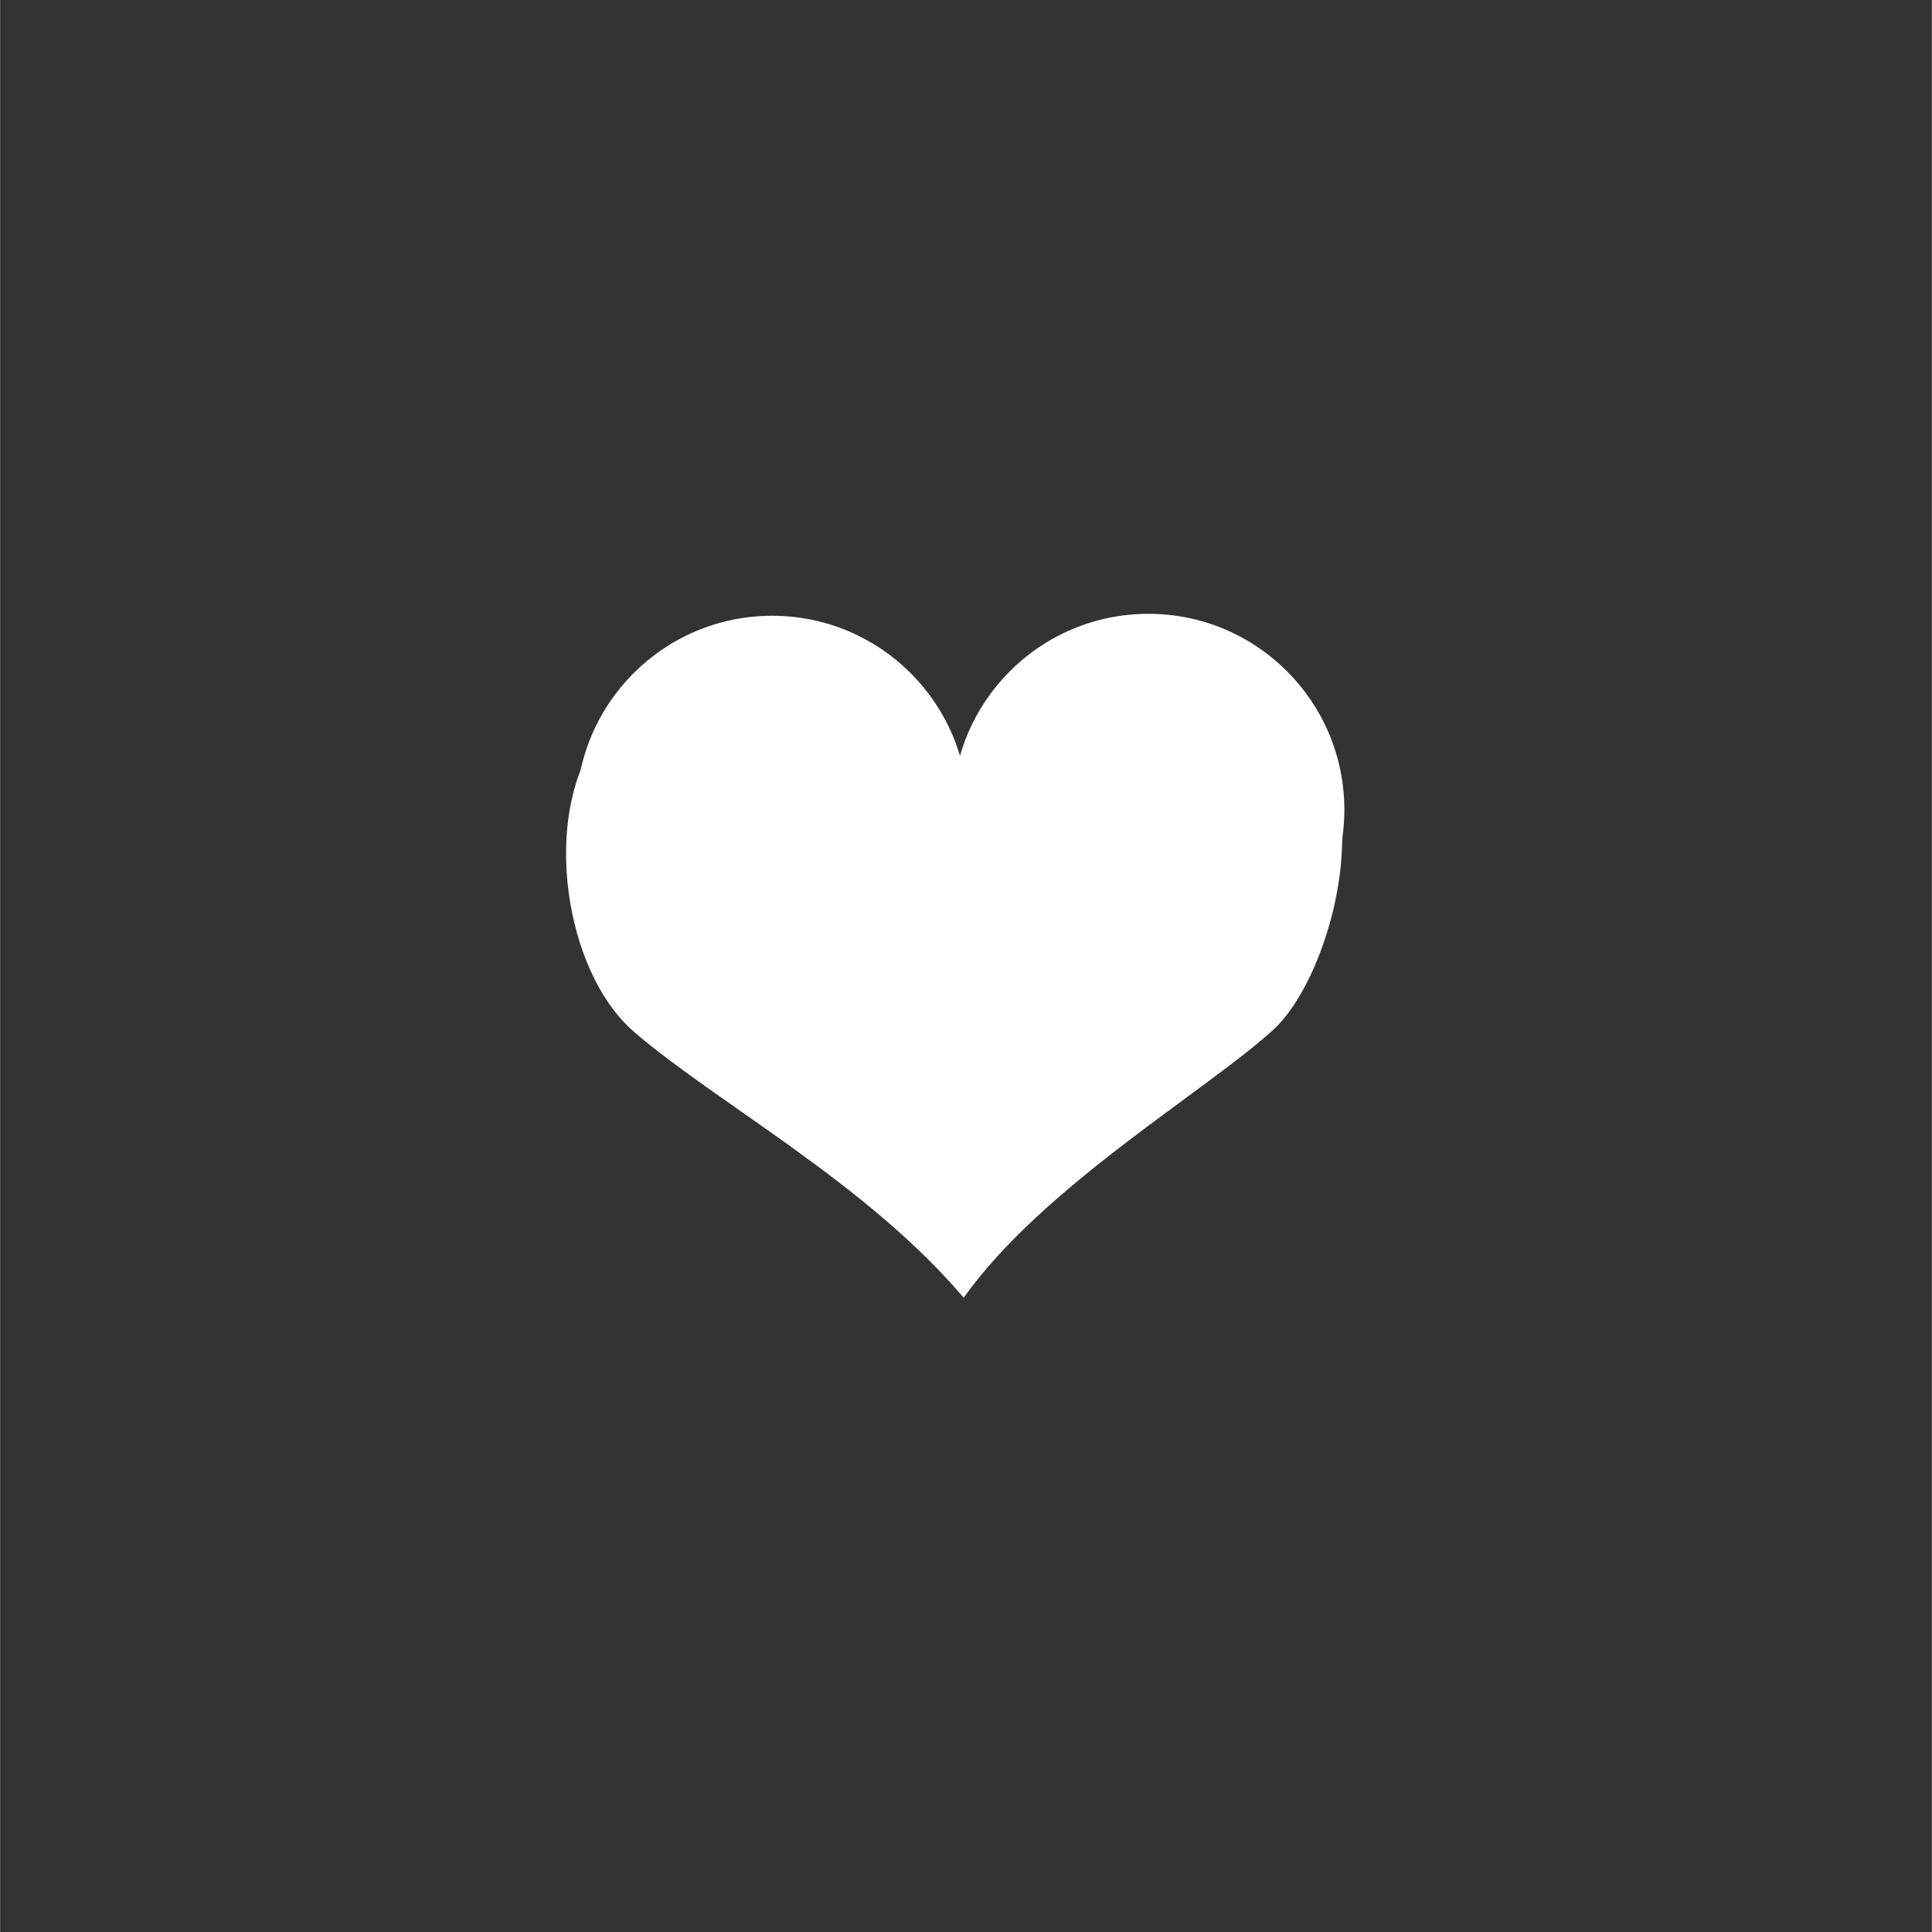 <?xml version="1.0" encoding="UTF-8" standalone="no"?>
<svg
   width="30"
   height="30"
   viewBox="0 0 7.937 7.938"
   version="1.1"
   id="svg8"
   inkscape:version="1.2.1 (9c6d41e410, 2022-07-14, custom)"
   sodipodi:docname="like.svg"
   inkscape:export-filename="../res/img/accept.png"
   inkscape:export-xdpi="96"
   inkscape:export-ydpi="96"
   xmlns:inkscape="http://www.inkscape.org/namespaces/inkscape"
   xmlns:sodipodi="http://sodipodi.sourceforge.net/DTD/sodipodi-0.dtd"
   xmlns="http://www.w3.org/2000/svg"
   xmlns:svg="http://www.w3.org/2000/svg"
   xmlns:rdf="http://www.w3.org/1999/02/22-rdf-syntax-ns#"
   xmlns:cc="http://creativecommons.org/ns#"
   xmlns:dc="http://purl.org/dc/elements/1.1/">
  <rect x="0" y="0" width="7.937" height="7.938" fill="#333333" stroke="none"/>
  <defs
     id="defs2">
    <inkscape:perspective
       sodipodi:type="inkscape:persp3d"
       inkscape:vp_x="-3.490039 : 7.0492872 : 1"
       inkscape:vp_y="0 : 2135.7657 : 0"
       inkscape:vp_z="13.958012 : 7.0492872 : 1"
       inkscape:persp3d-origin="5.2339865 : 4.223847 : 1"
       id="perspective96" />
  </defs>
  <sodipodi:namedview
     id="base"
     pagecolor="#4b4b4b"
     bordercolor="#666666"
     borderopacity="1.0"
     inkscape:pageopacity="0"
     inkscape:pageshadow="2"
     inkscape:zoom="22.251767"
     inkscape:cx="1.3706777"
     inkscape:cy="14.897693"
     inkscape:document-units="mm"
     inkscape:current-layer="svg8"
     inkscape:document-rotation="0"
     showgrid="true"
     units="px"
     inkscape:window-width="1910"
     inkscape:window-height="1046"
     inkscape:window-x="0"
     inkscape:window-y="0"
     inkscape:window-maximized="1"
     showguides="false"
     inkscape:snap-others="false"
     inkscape:object-nodes="false"
     inkscape:snap-nodes="false"
     inkscape:snap-global="false"
     inkscape:showpageshadow="0"
     inkscape:pagecheckerboard="0"
     inkscape:deskcolor="#d1d1d1">
    <inkscape:grid
       type="xygrid"
       id="grid46" />
  </sodipodi:namedview>
  <g
     inkscape:groupmode="layer"
     id="layer2"
     inkscape:label="Donate"
     style="display:inline;fill:#ffffff">
    <path
       style="fill:#ffffff;stroke-width:0.265"
       d="M 5.401,3.051 C 4.873,2.383 4.107,3.16 3.967,3.155 3.854,3.152 2.936,2.355 2.451,3.041 2.227,3.359 2.317,3.992 2.605,4.24 2.94,4.529 3.56,4.861 3.959,5.332 4.285,4.873 4.957,4.482 5.232,4.23 5.45,4.031 5.645,3.361 5.401,3.051 Z"
       id="path139"
       sodipodi:nodetypes="scsscss" />
    <circle
       style="fill:#ffffff;stroke-width:0.265"
       id="path170"
       cx="3.172"
       cy="3.335"
       r="0.805" />
    <circle
       style="display:inline;fill:#ffffff;stroke-width:0.265"
       id="path170-4"
       cx="4.718"
       cy="3.327"
       r="0.805" />
  </g>
</svg>

